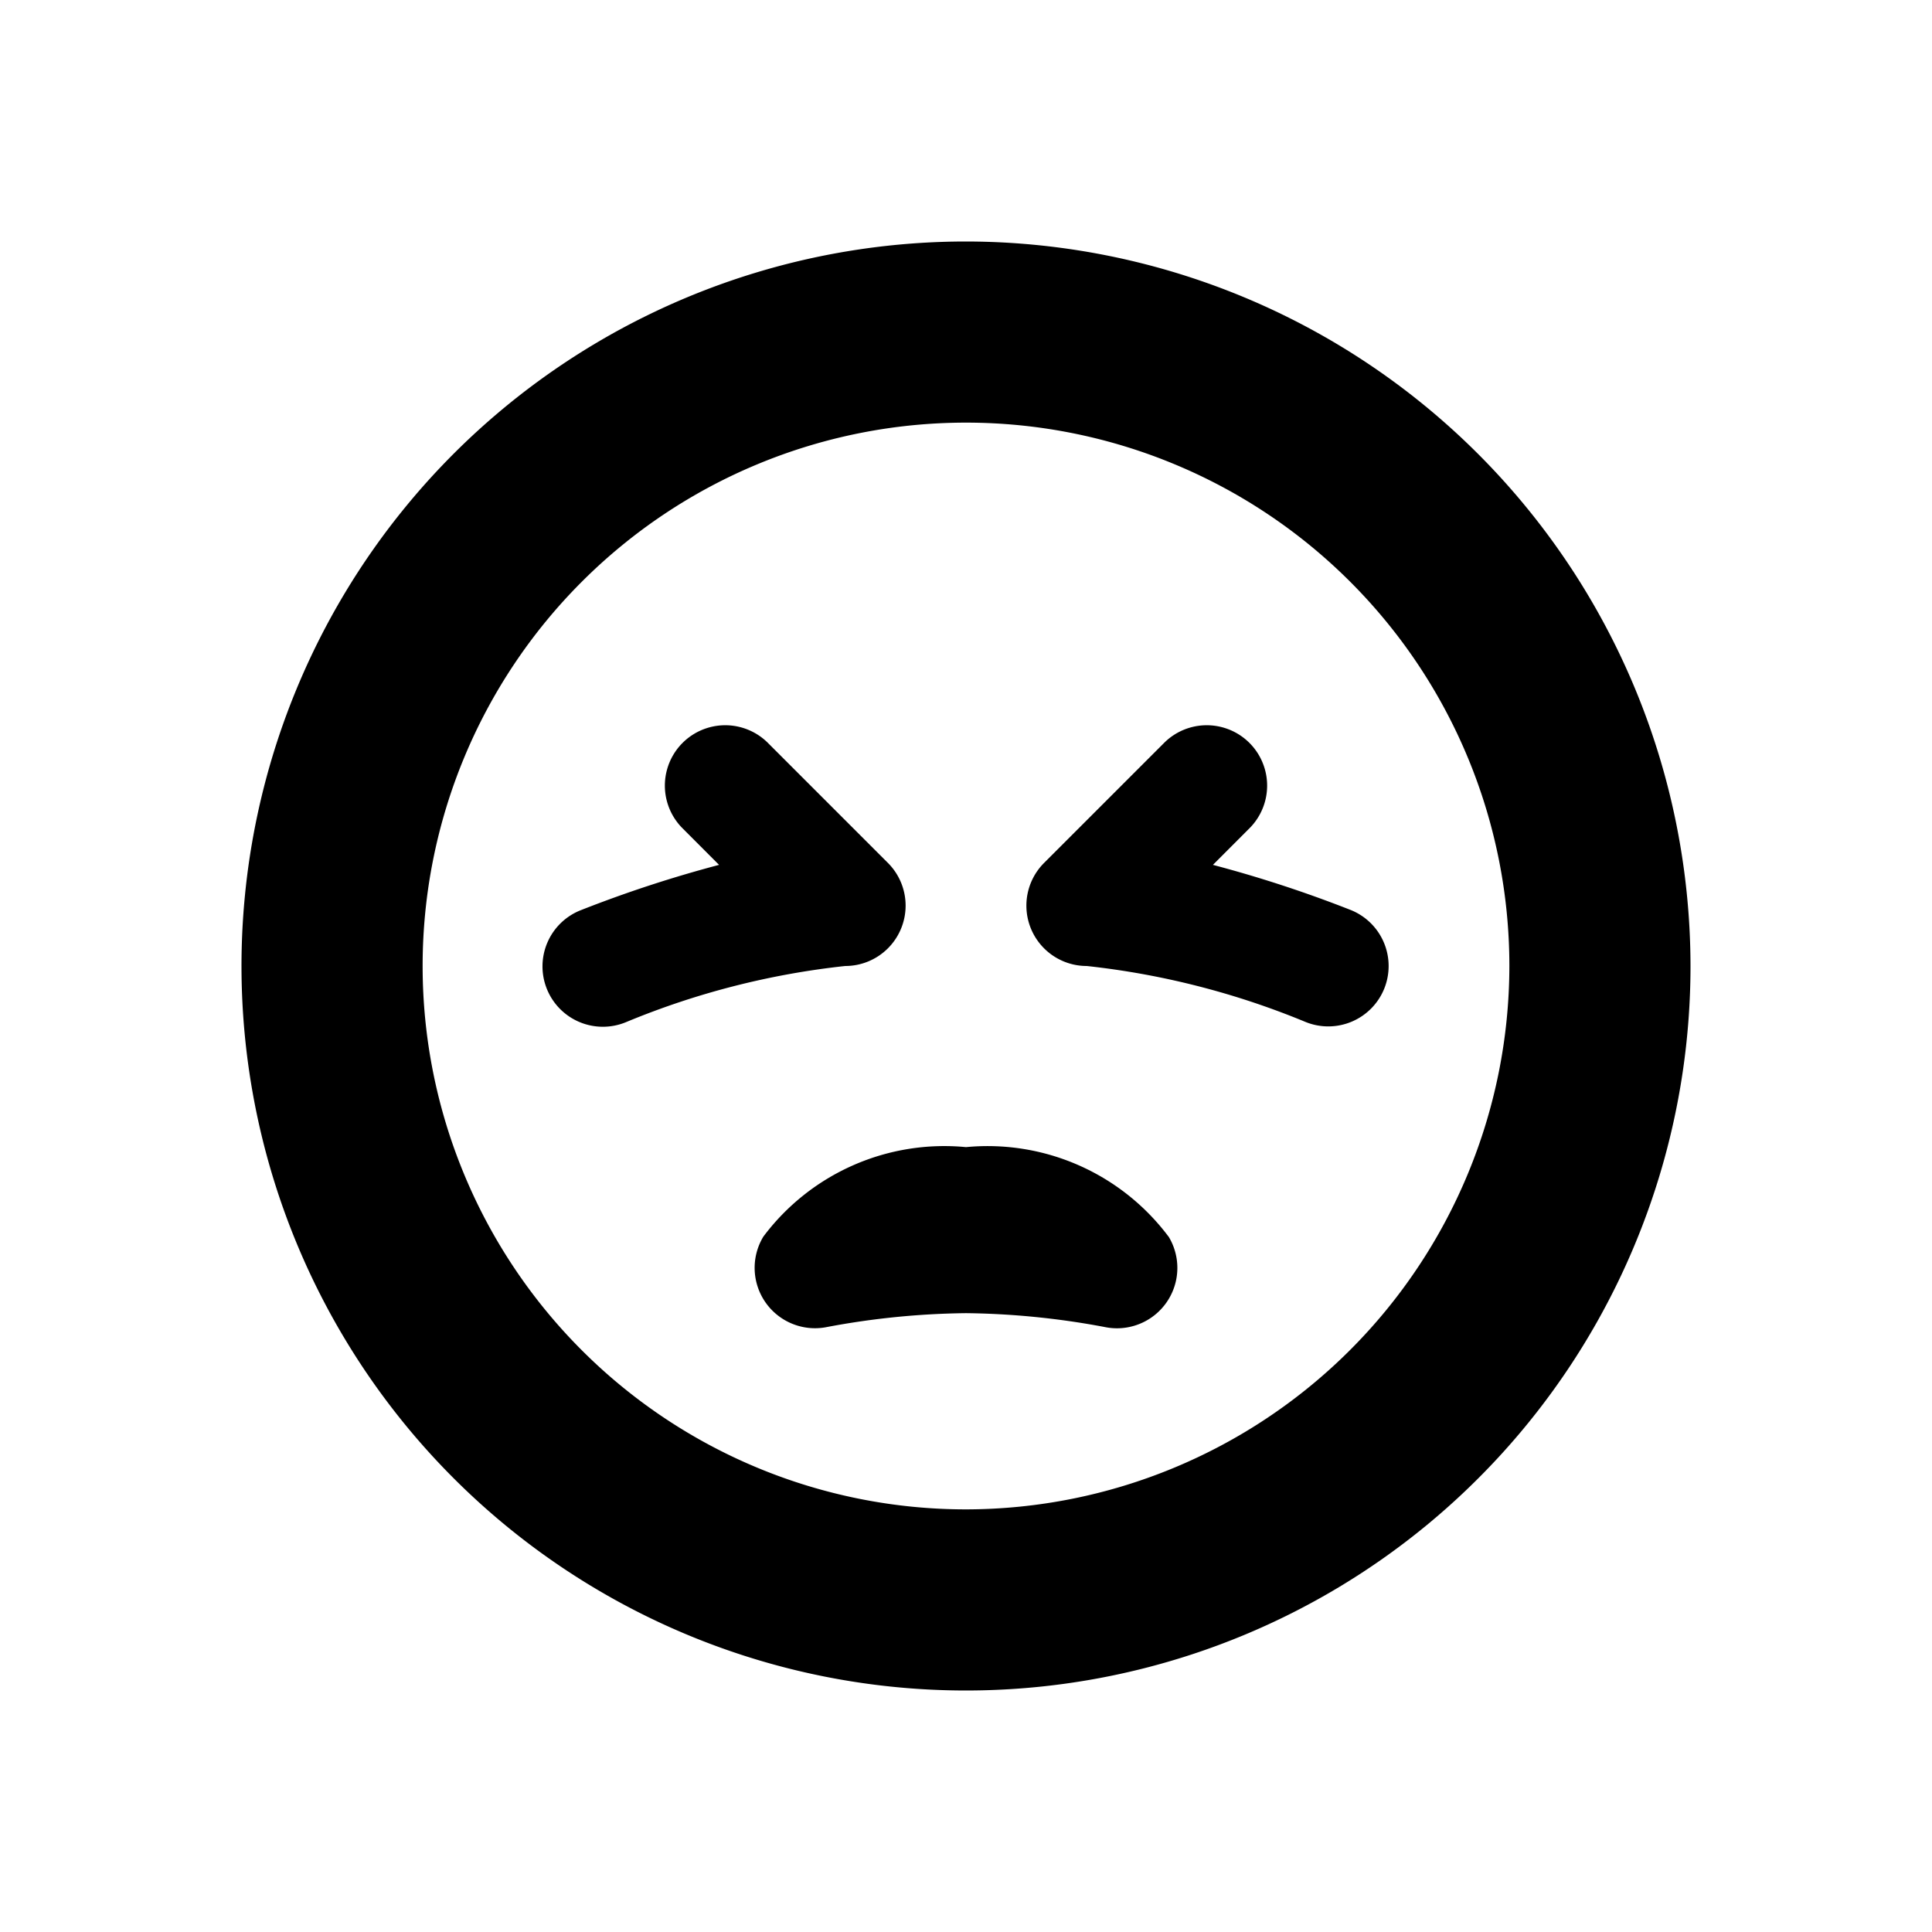 <svg id="glyphicons-smileys" xmlns="http://www.w3.org/2000/svg" viewBox="0 0 32 32">
  <path id="persevering" d="M16,4A12,12,0,1,0,28,16,12.013,12.013,0,0,0,16,4Zm0,21a9,9,0,1,1,9-9A9.01,9.01,0,0,1,16,25Zm-2-9a13.14,13.14,0,0,0-3.629.929,1,1,0,1,1-.742-1.857,20.554,20.554,0,0,1,2.281-.747L11.293,13.707A1.0 1,0,0,1,12.707,12.293l2,2A1.0 1,0,0,1,14,16Zm8.929.371a1,1,0,0,1-1.3.558A13.186,13.186,0,0,0,18,16a1.0 1,0,0,1-.707-1.707l2-2A1.0 1,0,0,1,20.707,13.707l-.617.618a20.554,20.554,0,0,1,2.281.747A1,1,0,0,1,22.929,16.371Zm-3.572,4.113a1.0 1,0,0,1-1.058,1.496A13.126,13.126,0,0,0,16,21.75a13.126,13.126,0,0,0-2.299.229,1,1,0,0,1-1.058-1.496A3.745,3.745,0,0,1,16,19,3.745,3.745,0,0,1,19.356,20.484Z"/>
</svg>
